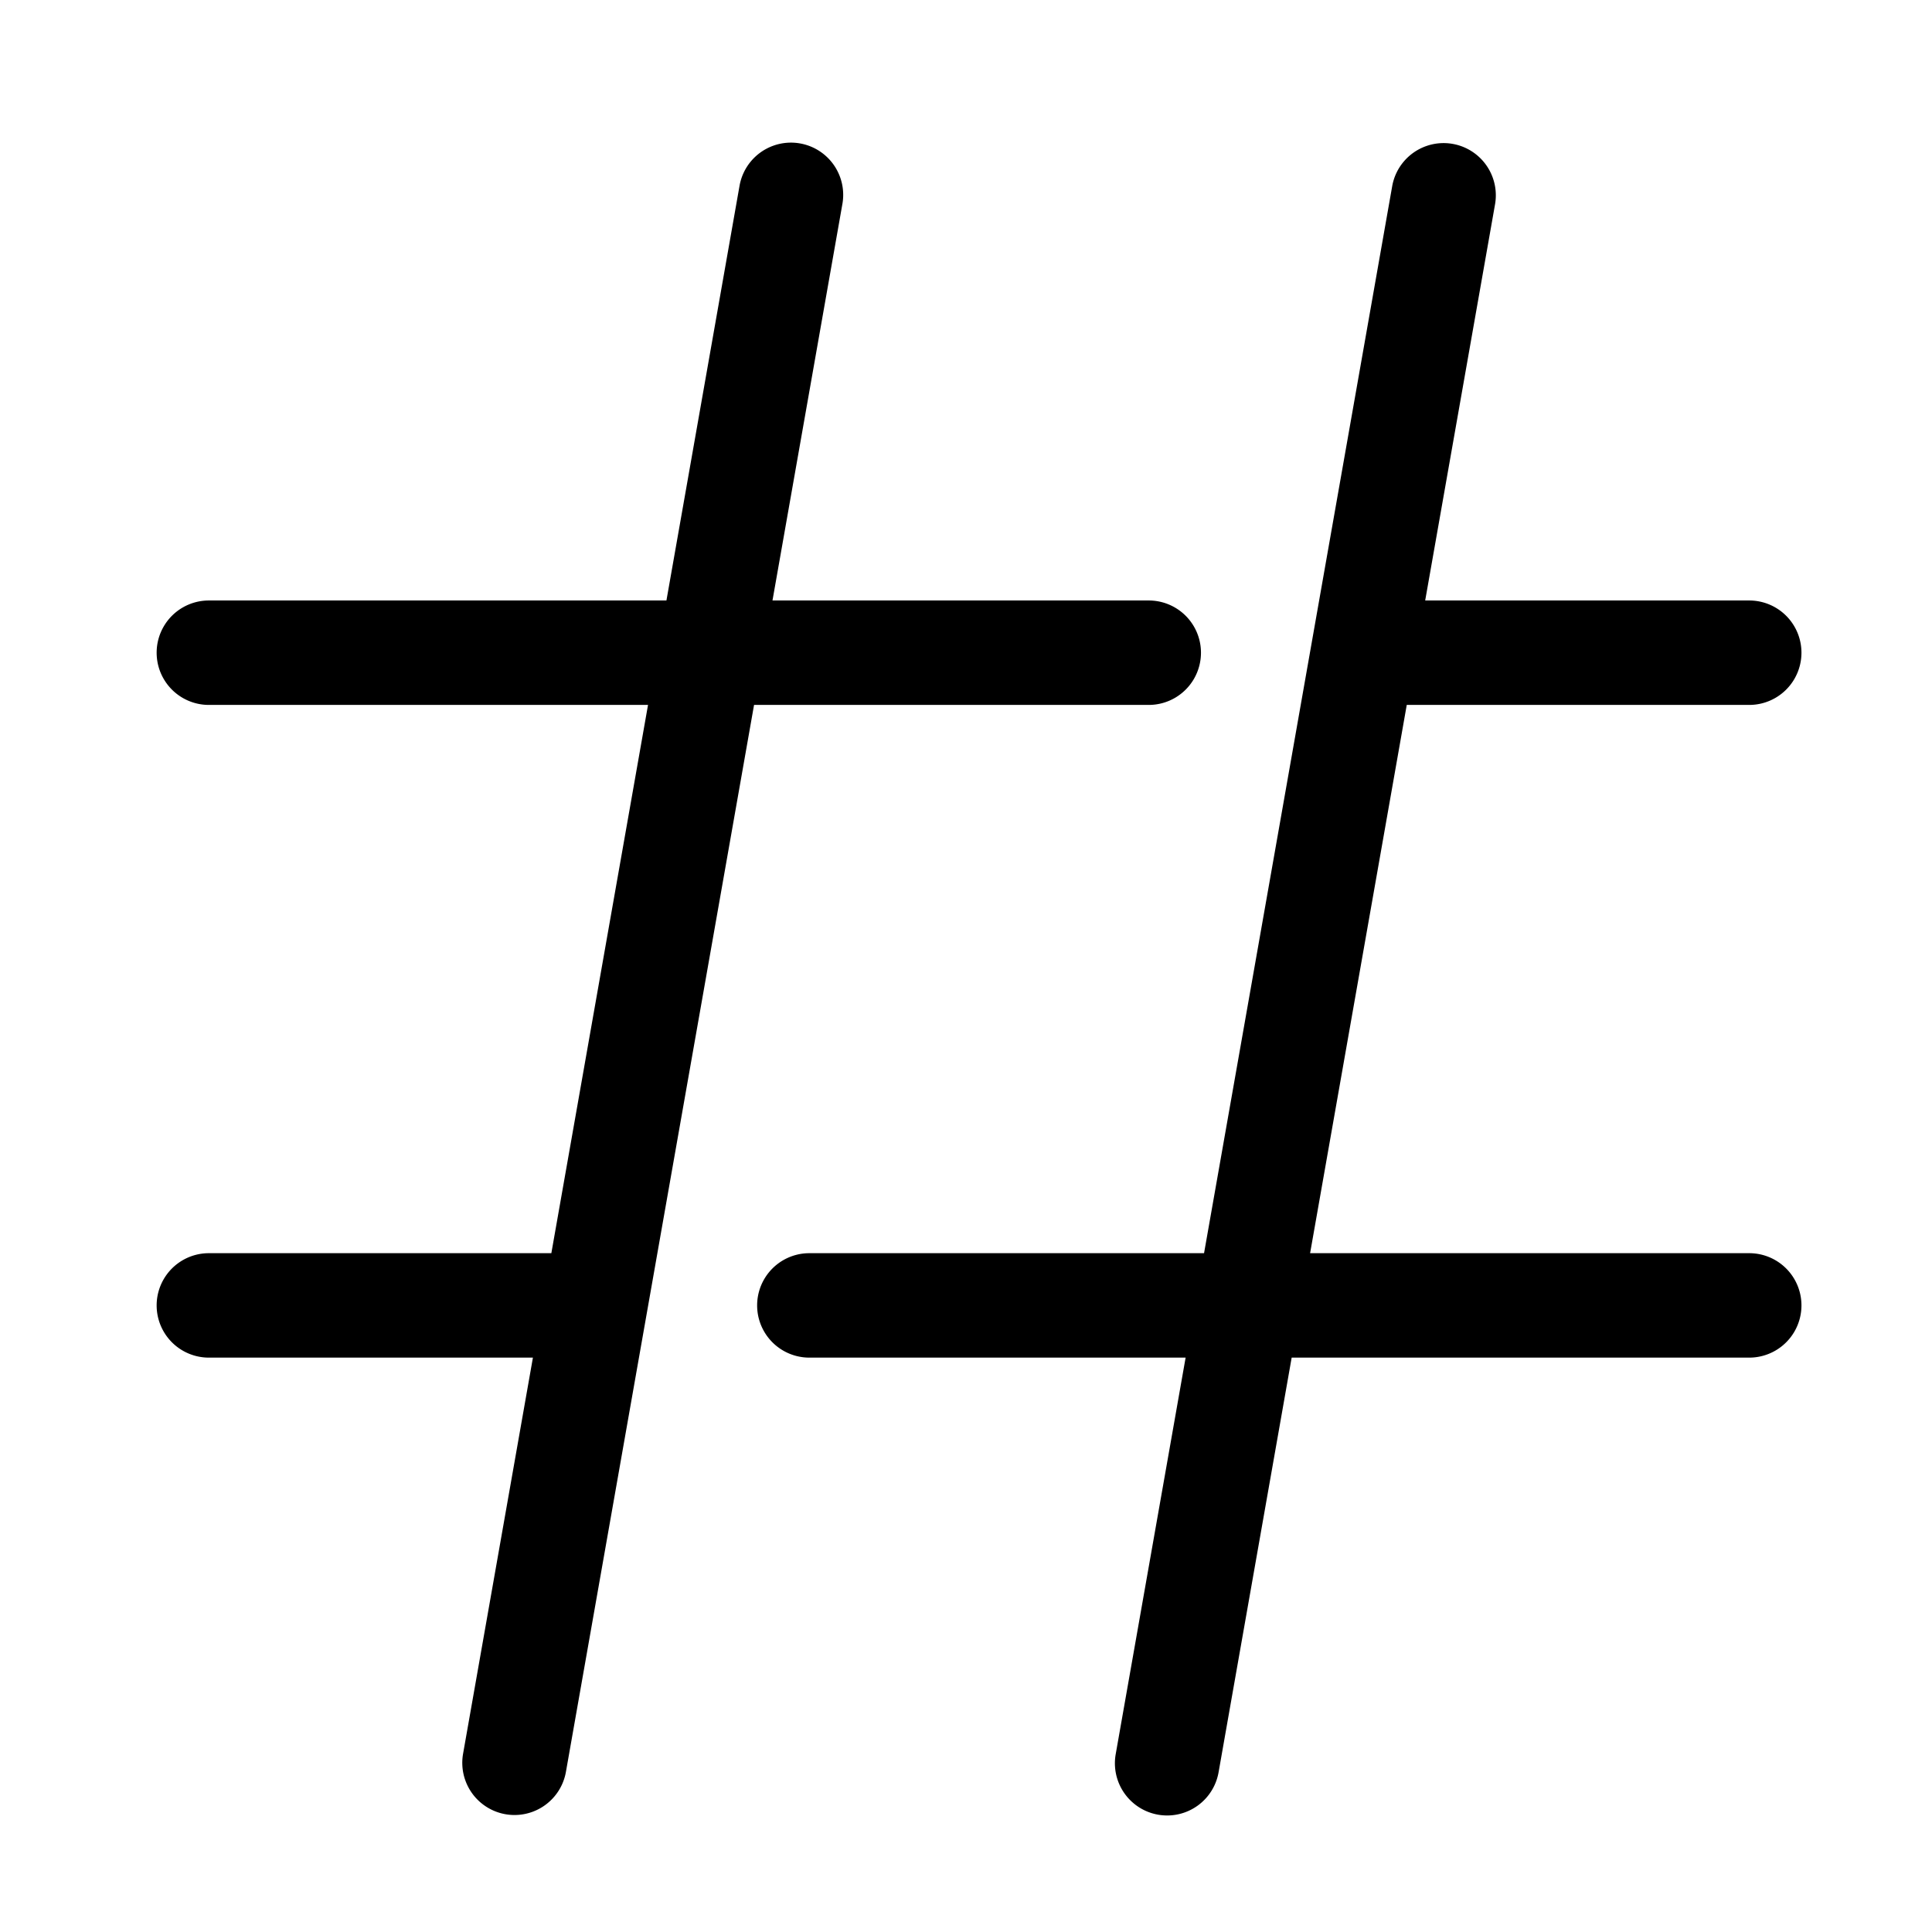 <svg width="74" height="74" xmlns="http://www.w3.org/2000/svg"><path d="M54.588 23H67a2 2 0 110 4H53.882L50.18 48H67a2 2 0 110 4H49.474l-2.8 15.884a2 2 0 01-3.94-.695L45.412 52H31a2 2 0 110-4h15.118l7.209-40.884a2 2 0 013.939.695L54.588 23zm-29.062 0l2.8-15.884a2 2 0 013.94.695L29.588 23H44a2 2 0 110 4H28.882l-7.209 40.884a2 2 0 01-3.939-.695L20.412 52H8a2 2 0 110-4h13.118l3.703-21H8a2 2 0 110-4h17.526z"/></svg>
